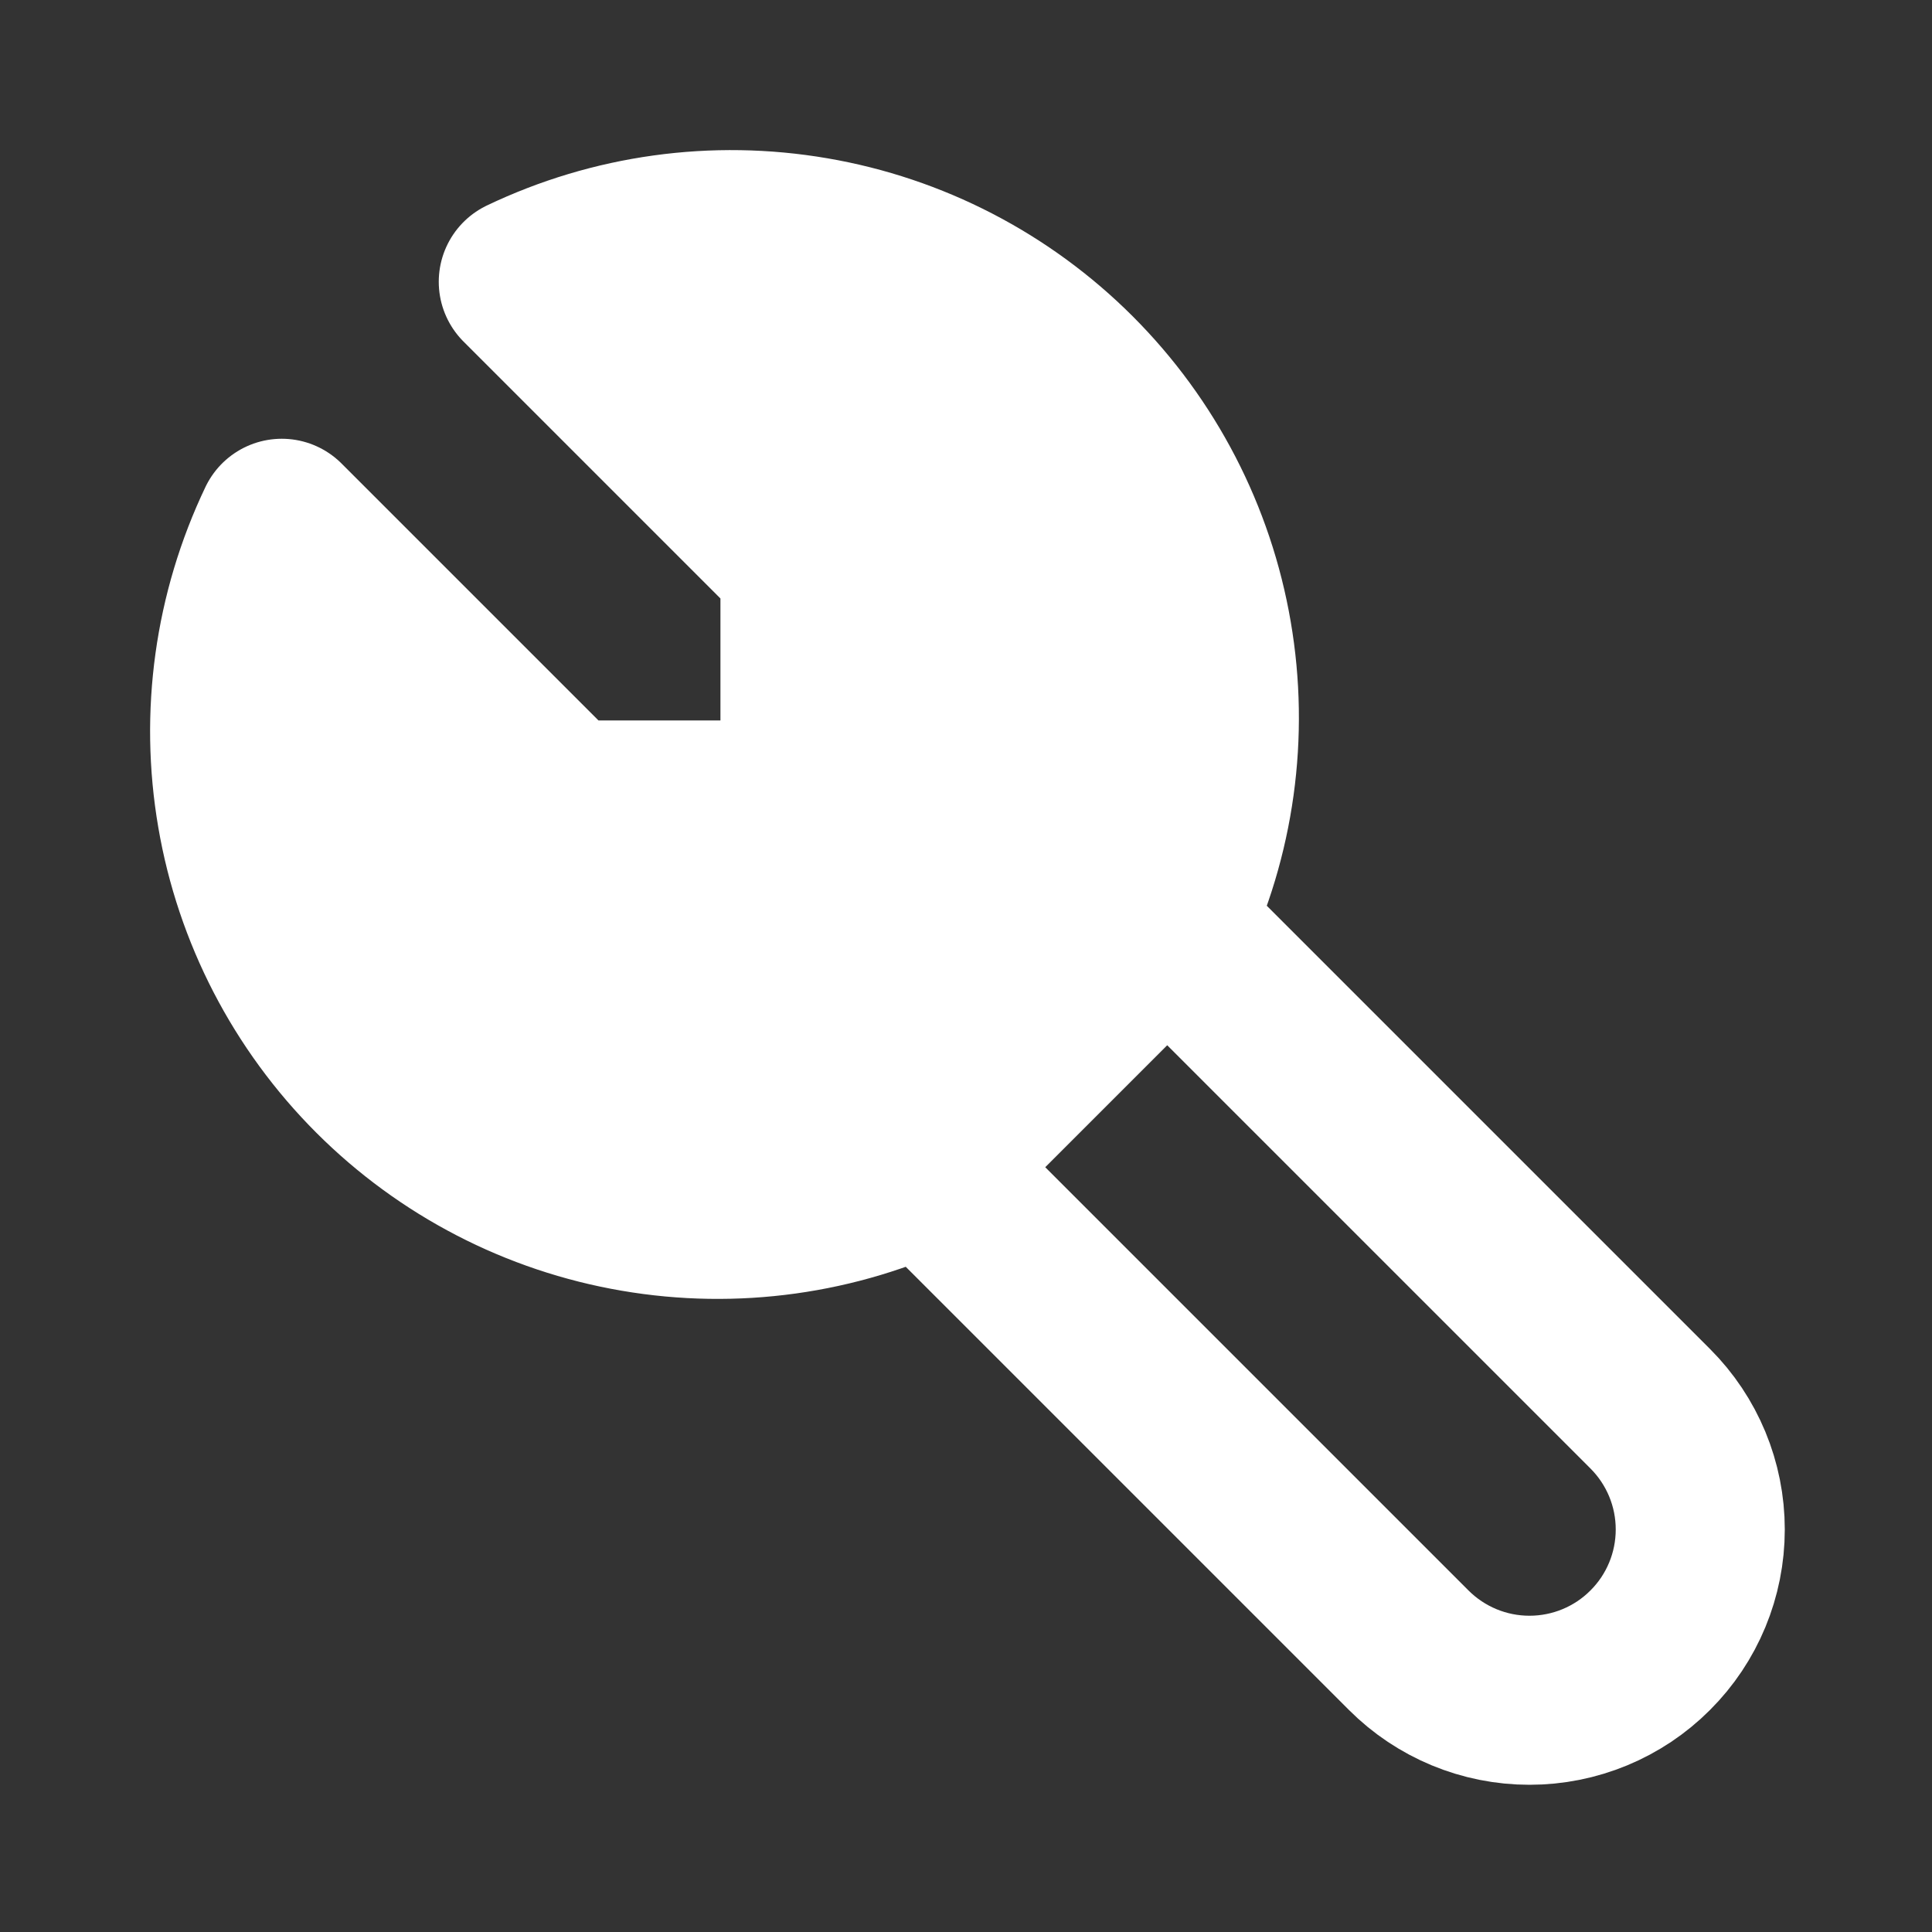 <svg width="20" height="20" viewBox="0 0 20 20" fill="none" xmlns="http://www.w3.org/2000/svg">
<rect x="0" y="0" width="20" height="20" fill="#333333" stroke="none"/>
<path d="M8.333 8.333H5.833L2.917 5.417C2.471 6.35 2.326 7.398 2.501 8.417C2.675 9.436 3.162 10.376 3.893 11.107C4.624 11.838 5.564 12.325 6.583 12.499C7.602 12.674 8.65 12.529 9.583 12.083L12.083 9.583C12.529 8.65 12.674 7.602 12.499 6.583C12.325 5.564 11.838 4.624 11.107 3.893C10.376 3.162 9.436 2.675 8.417 2.501C7.398 2.326 6.35 2.471 5.417 2.917L8.333 5.833V8.333Z" fill="white"/>
<path d="M12.083 9.583C12.529 8.65 12.674 7.602 12.499 6.583C12.325 5.564 11.838 4.624 11.107 3.893C10.376 3.162 9.436 2.675 8.417 2.501C7.398 2.326 6.35 2.471 5.417 2.917L8.333 5.833V8.333H5.833L2.917 5.417C2.471 6.35 2.326 7.398 2.501 8.417C2.675 9.436 3.162 10.376 3.893 11.107C4.624 11.838 5.564 12.325 6.583 12.499C7.602 12.674 8.65 12.529 9.583 12.083M12.083 9.583L17.083 14.583C17.415 14.915 17.601 15.364 17.601 15.833C17.601 16.302 17.415 16.752 17.083 17.083C16.752 17.415 16.302 17.601 15.833 17.601C15.364 17.601 14.915 17.415 14.583 17.083L9.583 12.083M12.083 9.583L9.583 12.083" stroke="white" stroke-width="1.75" stroke-linecap="round" stroke-linejoin="round"/>
</svg>
